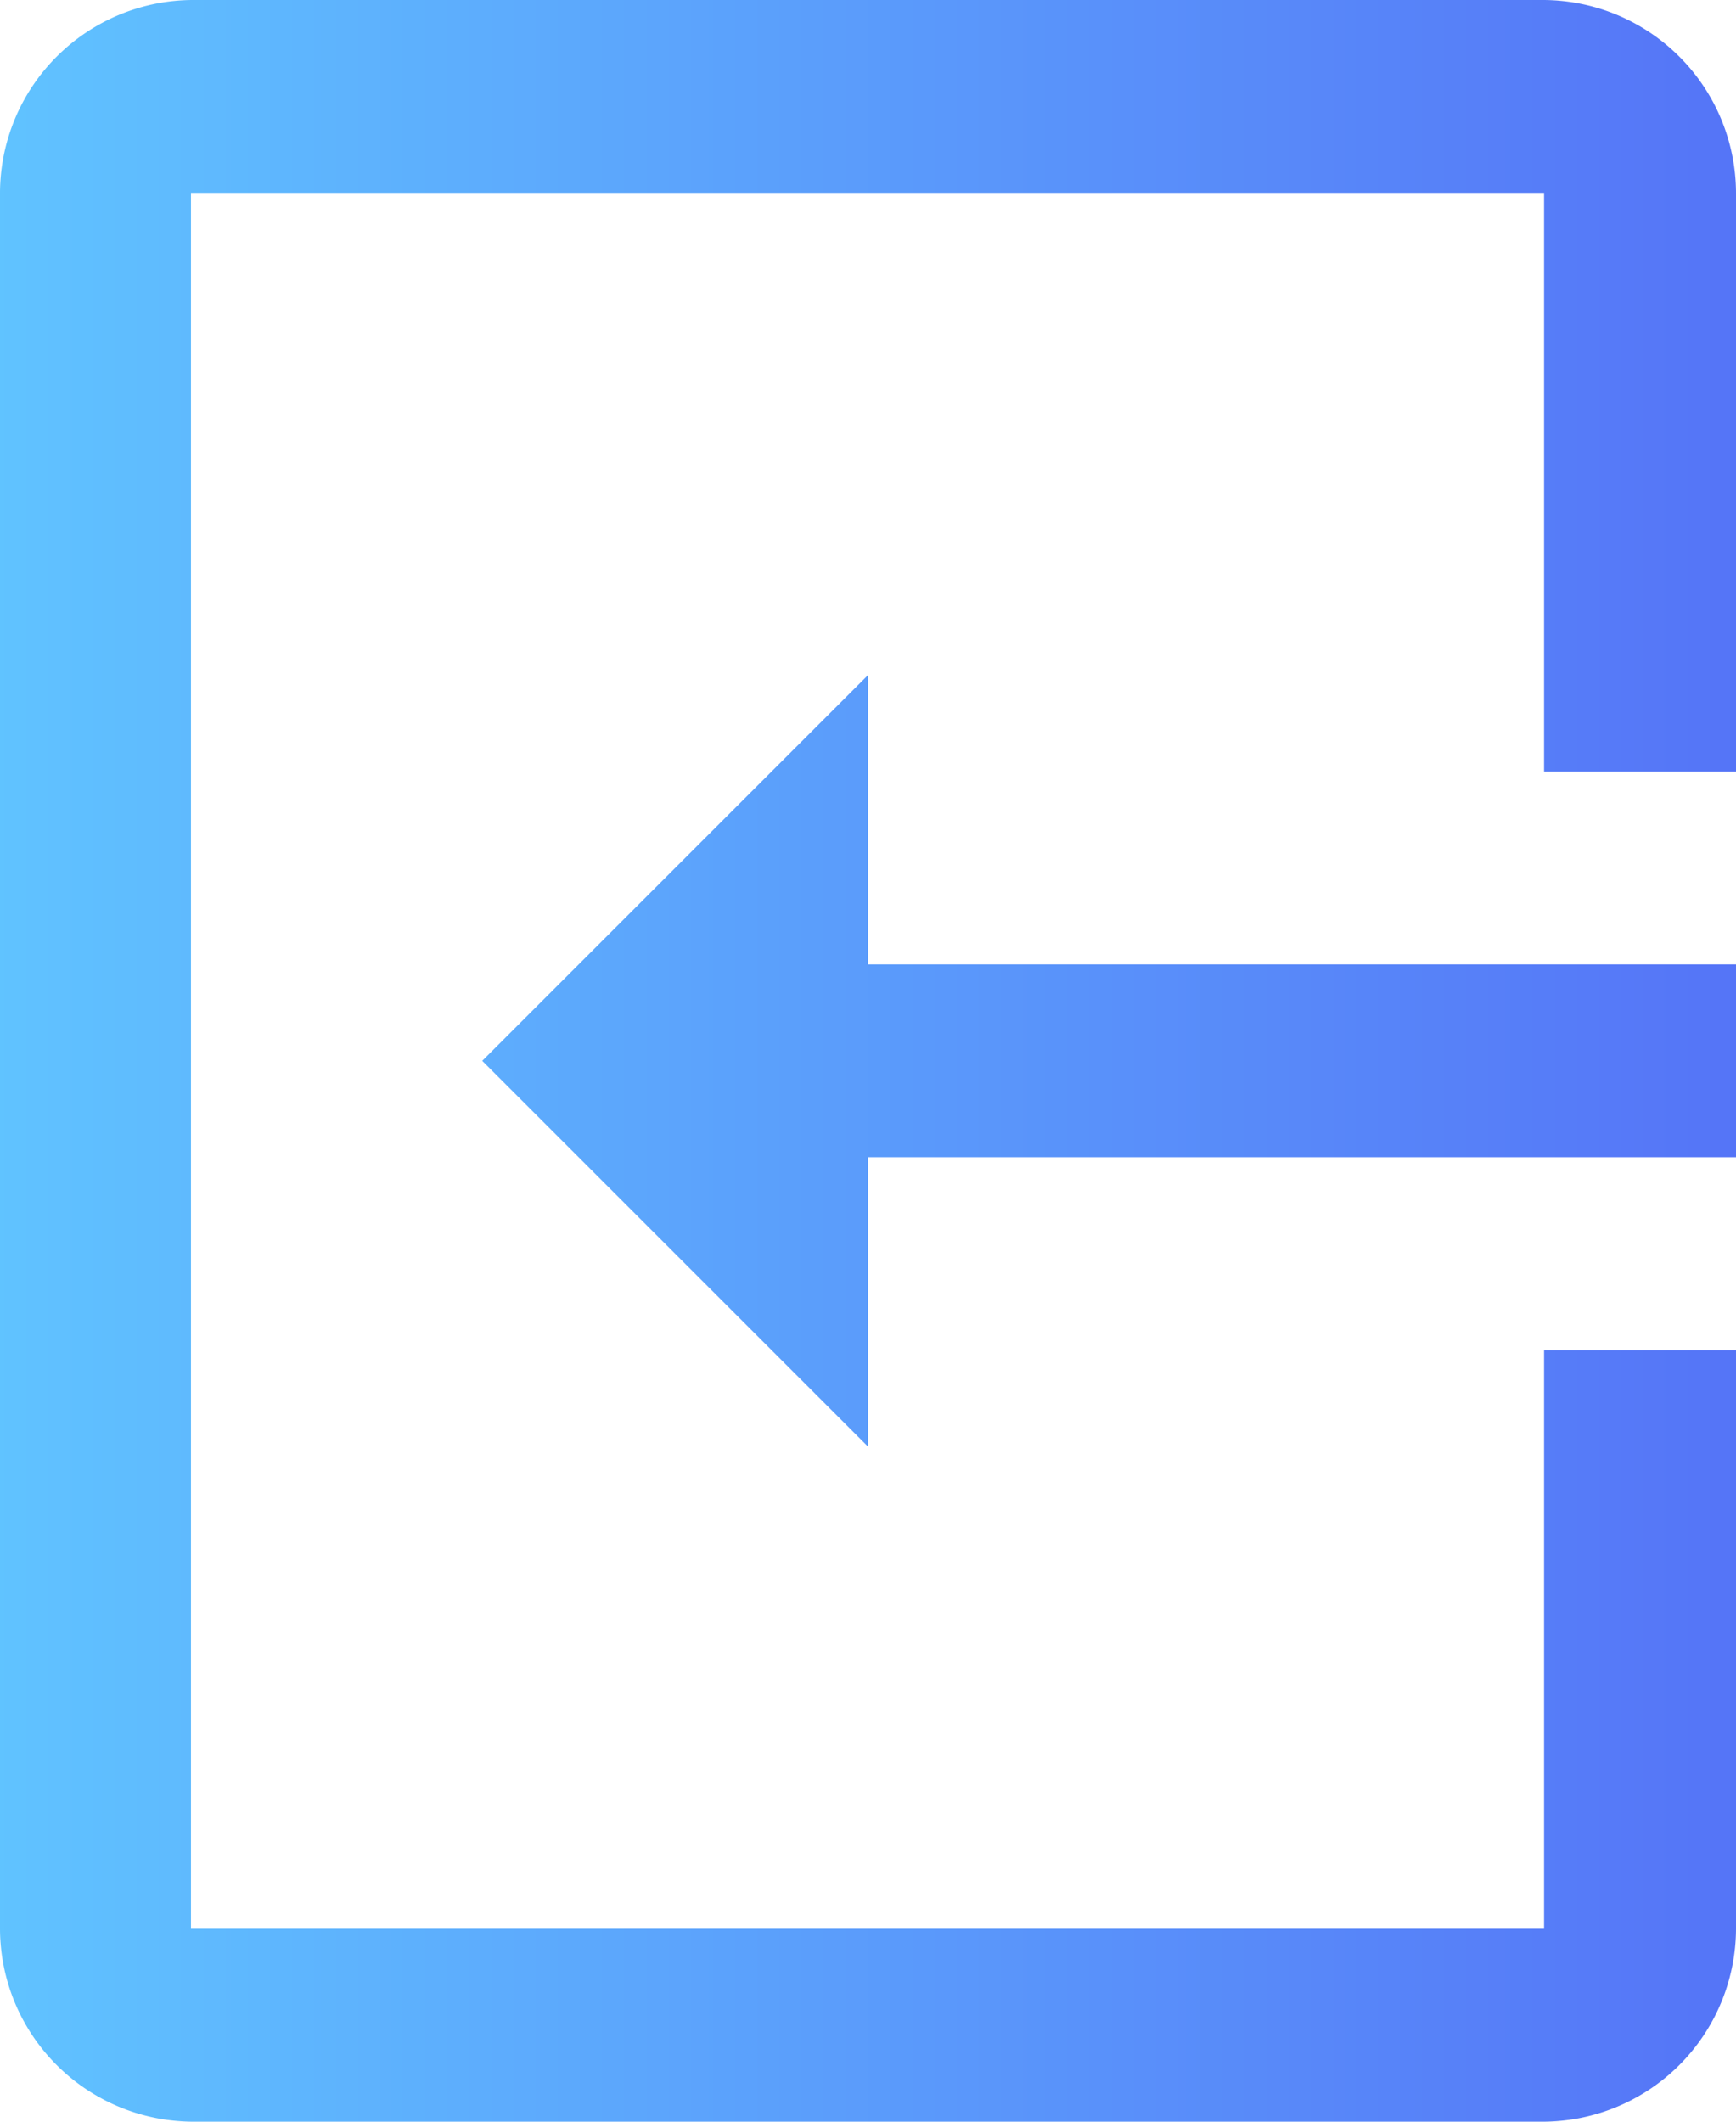 <svg viewBox="0 0 25.516 31.186">
  <defs>
    <linearGradient id="linear-gradient" x1="0.5" x2="0.5" y2="1" gradientUnits="objectBoundingBox">
      <stop offset="0" stop-color="#5574f7"/>
      <stop offset="1" stop-color="#60c3ff"/>
    </linearGradient>
  </defs>
  <path id="ic_system_update_alt_24px" d="M16.593,21.928l5.67-5.67H18.01V3.5H15.175V16.258H10.923ZM29.351,3.5H20.845V6.321h8.505V26.209H3.835V6.321H12.34V3.5H3.835A2.843,2.843,0,0,0,1,6.335V26.181a2.843,2.843,0,0,0,2.835,2.835H29.351a2.843,2.843,0,0,0,2.835-2.835V6.335A2.843,2.843,0,0,0,29.351,3.5Z" transform="translate(29.016 -1) rotate(90)" fill="url(#linear-gradient)"/>
</svg>
